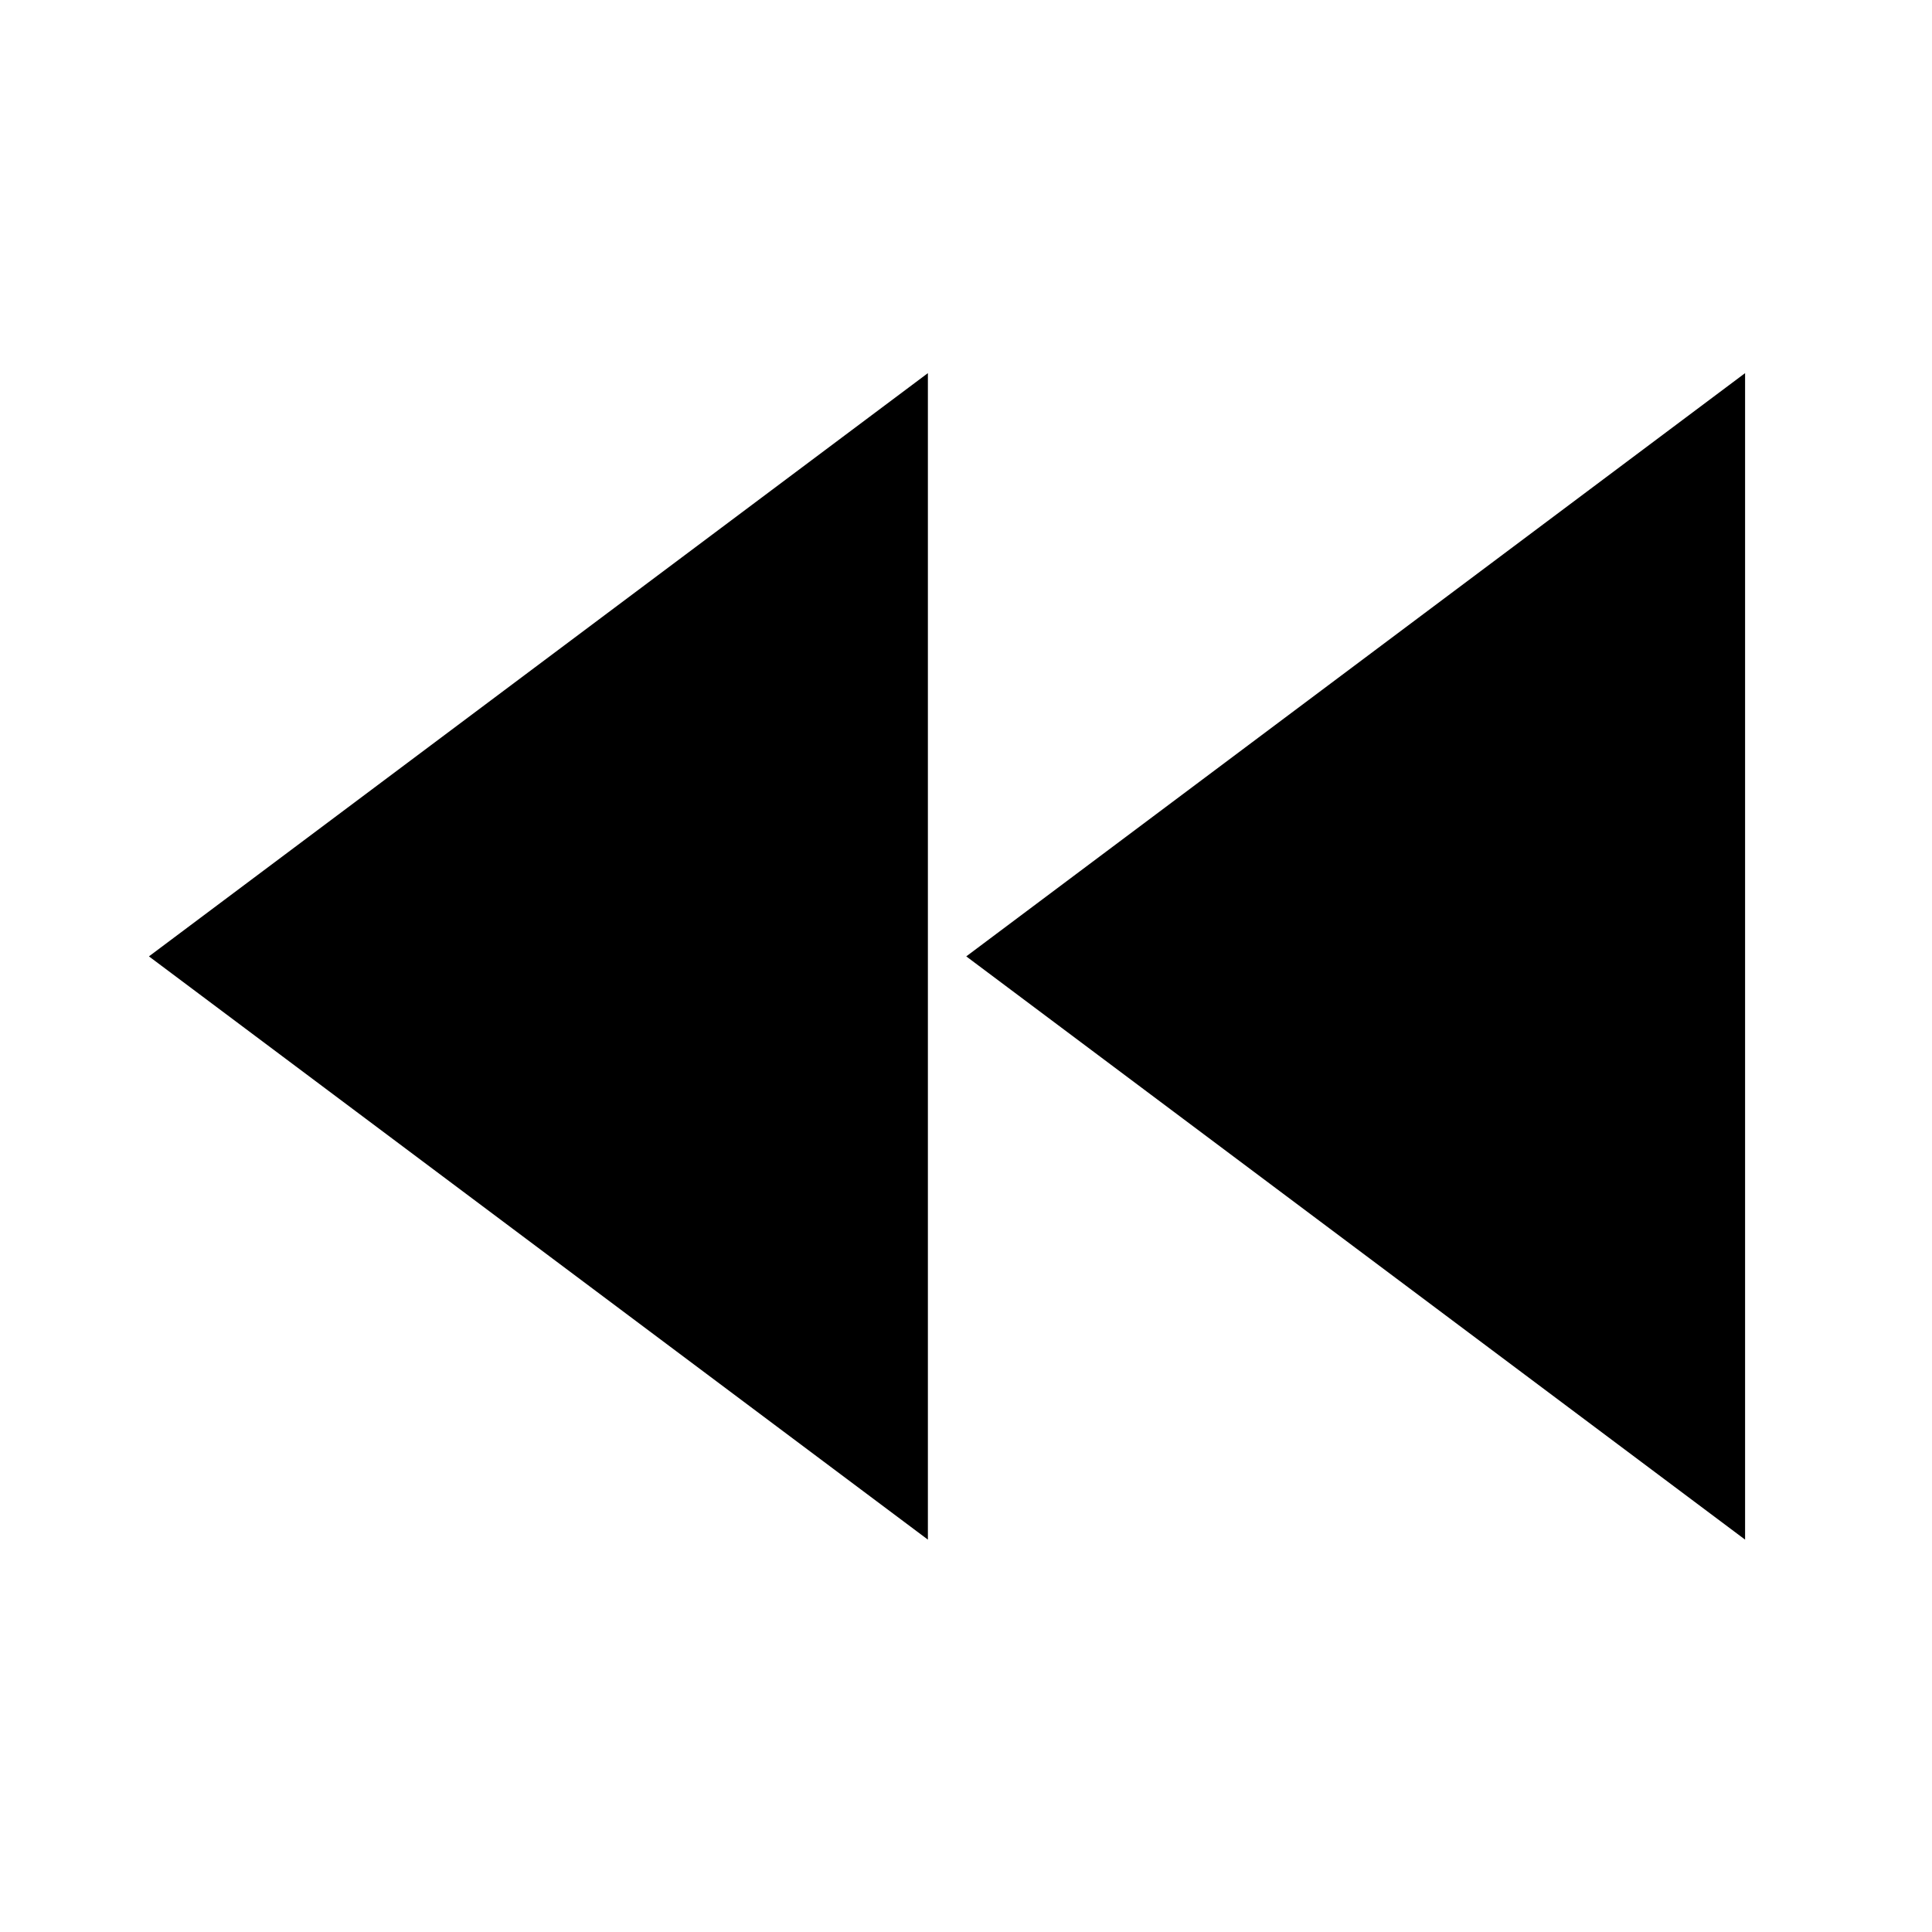 <?xml version="1.0" encoding="UTF-8" standalone="no"?>
<svg
   xmlns:dc="http://purl.org/dc/elements/1.1/"
   xmlns:cc="http://creativecommons.org/ns#"
   xmlns:rdf="http://www.w3.org/1999/02/22-rdf-syntax-ns#"
   xmlns:svg="http://www.w3.org/2000/svg"
   xmlns="http://www.w3.org/2000/svg"
   xmlns:sodipodi="http://sodipodi.sourceforge.net/DTD/sodipodi-0.dtd"
   xmlns:inkscape="http://www.inkscape.org/namespaces/inkscape"
   viewBox="0 0 16 16"
   id="svg3147"
   version="1.1"
   inkscape:version="0.48.3.1 r9886"
   width="100%"
   height="100%"
   sodipodi:docname="backward.svg">
  <defs
     id="defs3157" />
  <sodipodi:namedview
     pagecolor="#ffffff"
     bordercolor="#666666"
     borderopacity="1"
     objecttolerance="10"
     gridtolerance="10"
     guidetolerance="10"
     inkscape:pageopacity="0"
     inkscape:pageshadow="2"
     inkscape:window-width="1920"
     inkscape:window-height="1025"
     id="namedview3155"
     showgrid="false"
     inkscape:zoom="1.84375"
     inkscape:cx="209.75727"
     inkscape:cy="105.63225"
     inkscape:window-x="0"
     inkscape:window-y="27"
     inkscape:window-maximized="1"
     inkscape:current-layer="svg3147" />
  <g
     transform="matrix(0.031,0,0,0.031,-11.694,-1.945)"
     id="g3149">
    <g
       font-size="1353.902"
       font-style="italic"
       letter-spacing="0"
       word-spacing="0"
       id="g3151"
       style="font-size:1353.902px;font-style:italic;letter-spacing:0;word-spacing:0;font-family:Serif">
      <path
         d="m 843.421,162.424 -208.062,155.812 208.062,155.812 0,-311.625 z m -218.312,0 -208.094,155.812 208.094,155.812 0,-311.625 z"
         id="path3153"
         inkscape:connector-curvature="0" />
    </g>
  </g>
</svg>

